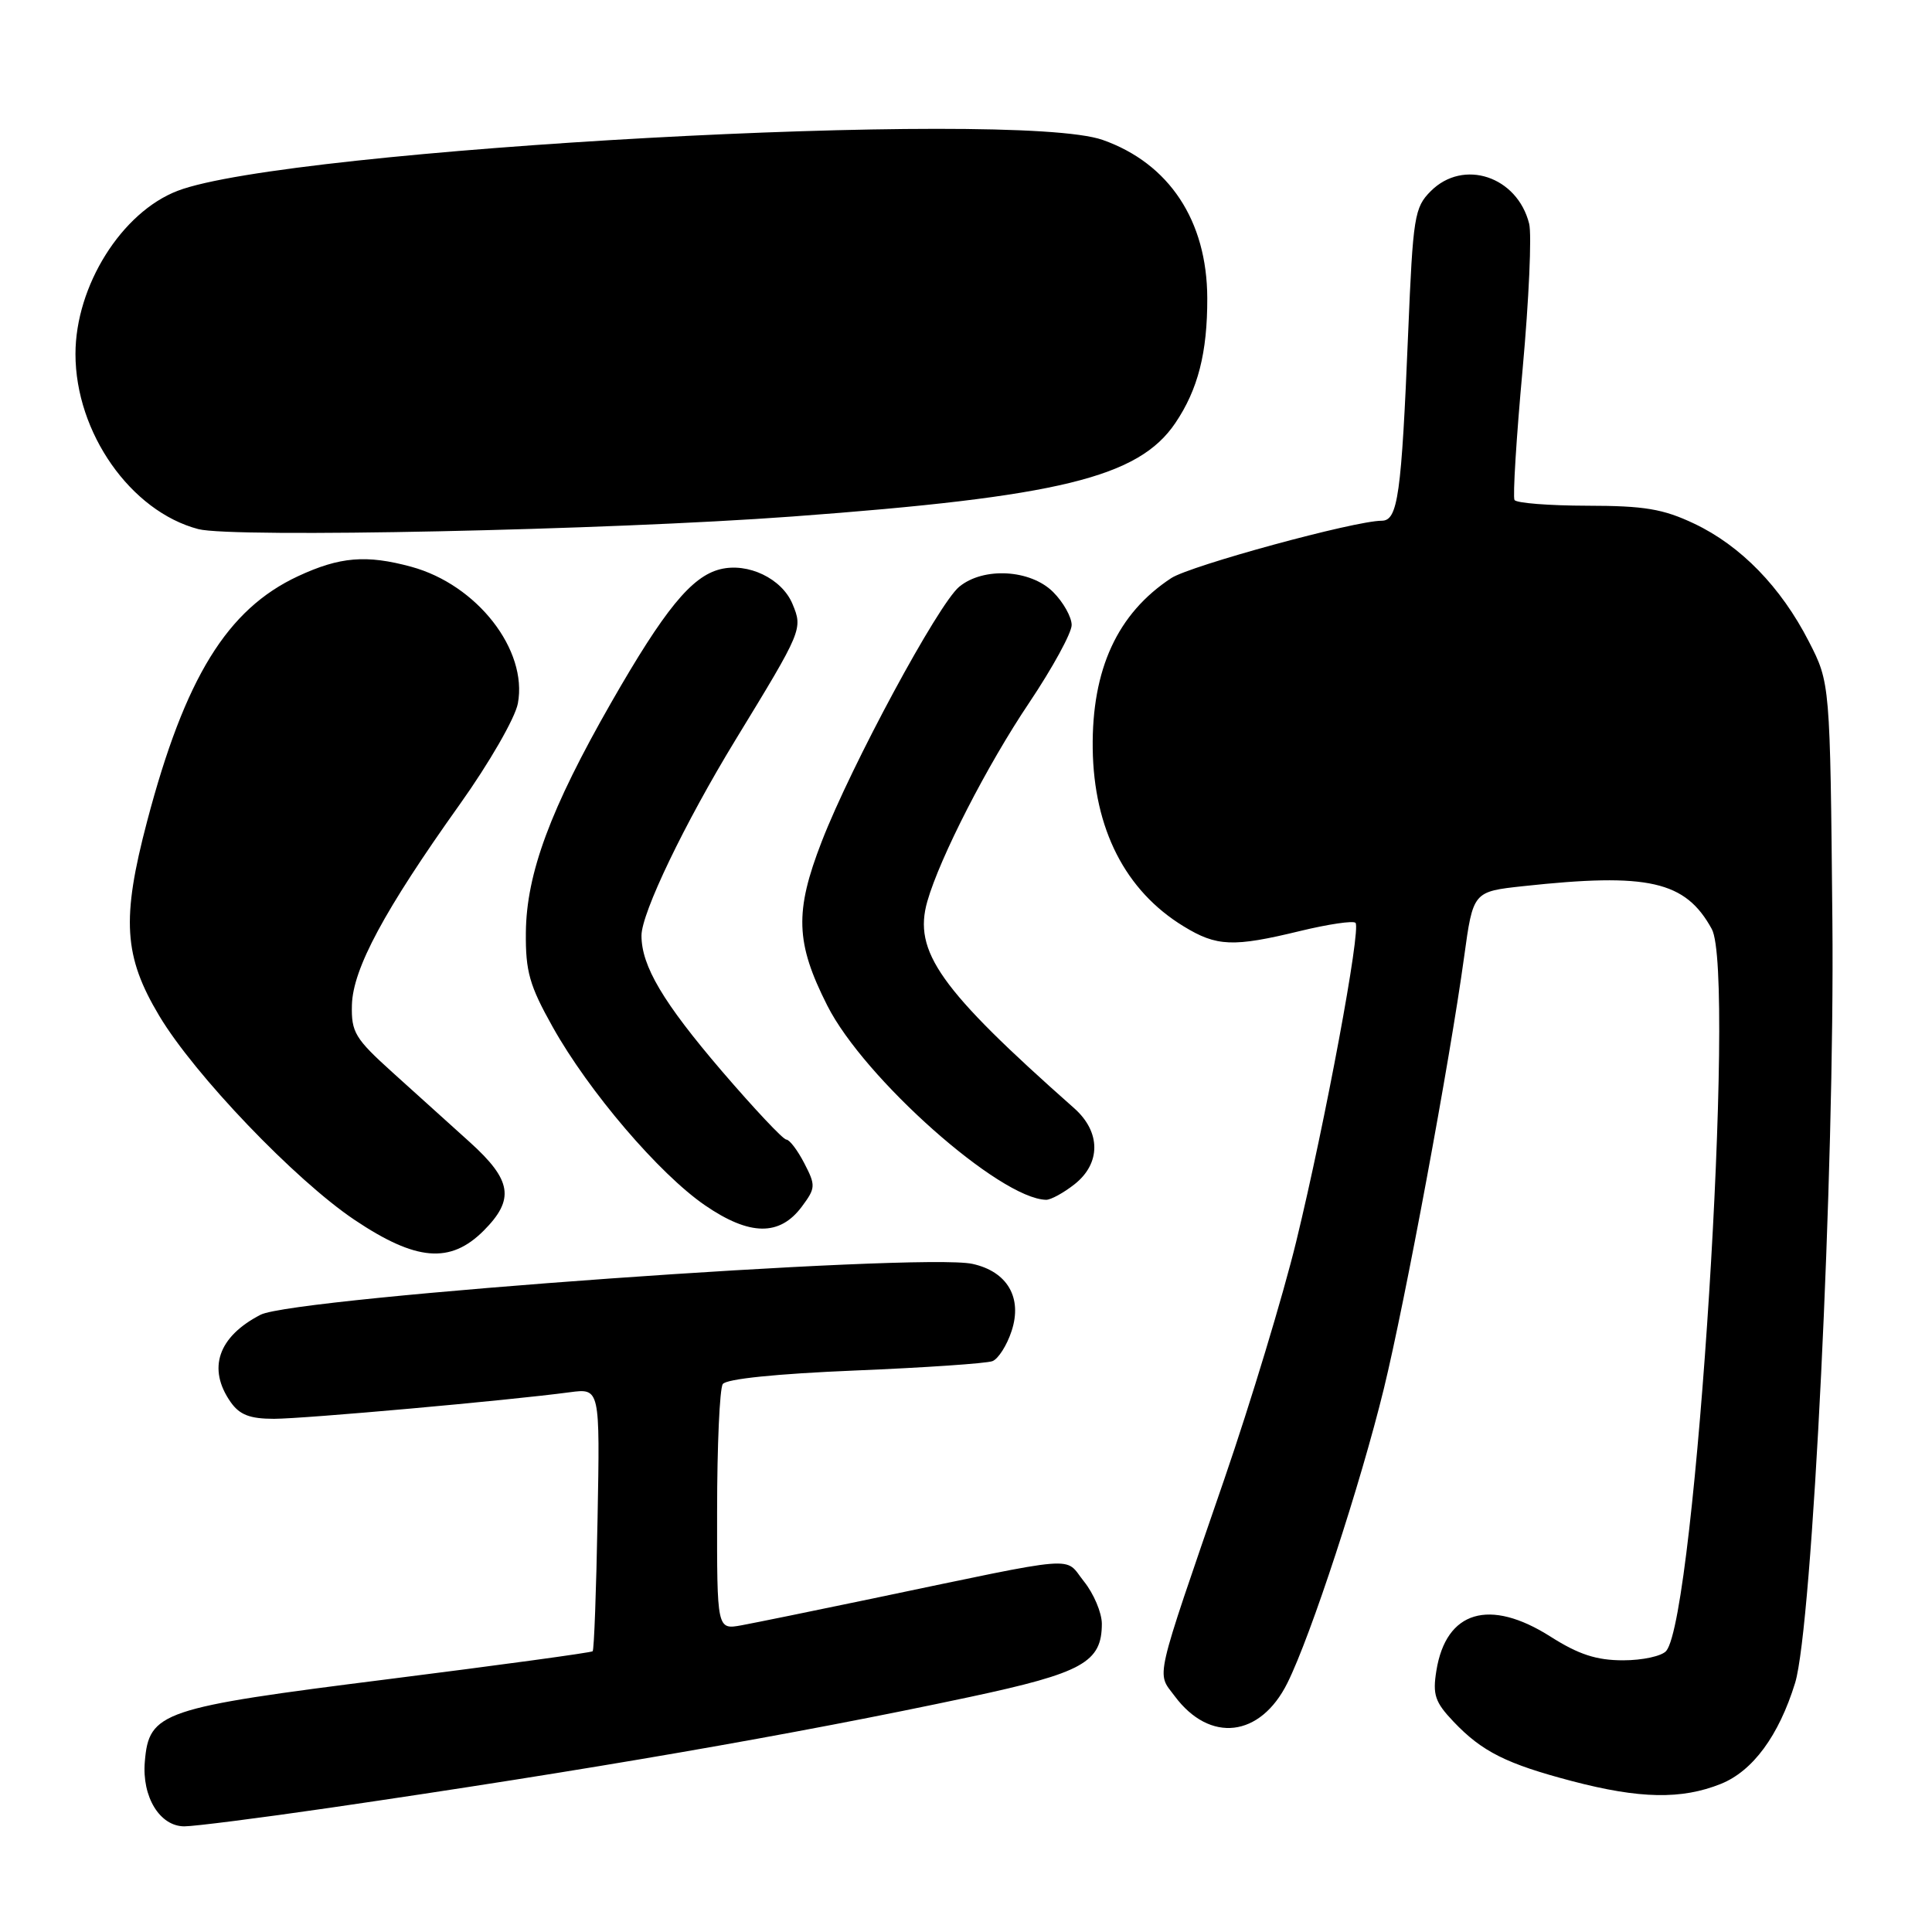 <?xml version="1.0" encoding="UTF-8" standalone="no"?>
<!DOCTYPE svg PUBLIC "-//W3C//DTD SVG 1.1//EN" "http://www.w3.org/Graphics/SVG/1.1/DTD/svg11.dtd" >
<svg xmlns="http://www.w3.org/2000/svg" xmlns:xlink="http://www.w3.org/1999/xlink" version="1.1" viewBox="0 0 256 256">
 <g >
 <path fill="currentColor"
d=" M 43.66 239.55 C 77.92 234.55 105.16 229.84 128.50 224.86 C 143.49 221.66 146.00 220.26 146.00 215.14 C 145.99 213.69 144.93 211.17 143.63 209.55 C 140.93 206.18 143.70 205.95 115.50 211.84 C 107.80 213.45 100.04 215.03 98.25 215.36 C 95.00 215.95 95.00 215.95 95.02 200.22 C 95.02 191.58 95.36 184.00 95.77 183.40 C 96.22 182.71 102.91 182.03 113.29 181.60 C 122.53 181.22 130.72 180.66 131.50 180.36 C 132.27 180.07 133.42 178.27 134.04 176.37 C 135.50 171.95 133.48 168.48 128.85 167.47 C 122.02 165.97 39.01 171.90 34.53 174.21 C 28.90 177.11 27.45 181.34 30.56 185.78 C 31.75 187.47 33.10 188.00 36.31 188.00 C 40.35 187.99 67.29 185.58 75.50 184.48 C 79.50 183.95 79.50 183.95 79.18 201.21 C 79.01 210.70 78.72 218.62 78.53 218.80 C 78.35 218.98 66.16 220.64 51.43 222.50 C 21.35 226.29 19.74 226.83 19.19 233.43 C 18.79 238.10 21.18 242.00 24.43 242.00 C 25.74 242.00 34.39 240.90 43.66 239.55 Z  M 228.01 236.38 C 232.25 234.68 235.70 230.00 237.86 223.00 C 240.15 215.56 243.12 154.92 242.80 121.99 C 242.50 90.50 242.50 90.50 239.68 85.00 C 235.98 77.78 230.67 72.32 224.50 69.39 C 220.37 67.43 217.89 67.02 210.31 67.01 C 205.25 67.00 200.92 66.66 200.68 66.25 C 200.44 65.84 200.92 58.01 201.76 48.86 C 202.59 39.71 202.98 31.06 202.62 29.64 C 201.05 23.37 193.91 21.00 189.59 25.32 C 187.42 27.49 187.23 28.68 186.59 44.07 C 185.70 65.64 185.23 69.00 183.08 69.00 C 179.51 69.00 157.75 74.94 155.20 76.60 C 148.07 81.28 144.66 88.68 144.79 99.18 C 144.93 109.84 149.11 118.03 156.83 122.74 C 161.22 125.43 163.39 125.52 172.28 123.36 C 176.00 122.46 179.30 121.97 179.61 122.28 C 180.38 123.04 175.62 148.62 171.76 164.49 C 170.02 171.64 165.73 185.81 162.23 195.99 C 152.82 223.36 153.24 221.50 155.65 224.74 C 160.31 231.00 167.00 230.22 170.59 223.00 C 173.69 216.78 180.29 196.61 183.37 184.00 C 186.18 172.49 192.12 140.52 194.00 126.82 C 195.19 118.14 195.19 118.14 201.84 117.42 C 218.43 115.62 223.33 116.73 226.82 123.10 C 230.04 128.98 224.68 214.03 220.79 218.75 C 220.22 219.44 217.65 220.00 215.07 220.00 C 211.54 220.00 209.18 219.23 205.45 216.86 C 197.36 211.72 191.61 213.44 190.33 221.36 C 189.81 224.56 190.14 225.54 192.61 228.14 C 196.39 232.11 199.61 233.72 208.32 236.01 C 217.28 238.36 222.81 238.46 228.01 236.38 Z  M 64.08 163.08 C 68.23 158.92 67.84 156.39 62.25 151.34 C 59.64 148.98 55.03 144.82 52.01 142.10 C 47.04 137.61 46.54 136.79 46.63 133.16 C 46.76 128.36 50.92 120.62 60.91 106.60 C 64.83 101.10 68.26 95.14 68.62 93.21 C 69.95 86.12 63.22 77.48 54.50 75.10 C 48.54 73.48 45.04 73.77 39.49 76.35 C 30.09 80.73 24.51 89.79 19.49 108.84 C 16.08 121.78 16.39 126.72 21.10 134.60 C 25.76 142.41 39.12 156.37 46.98 161.64 C 55.14 167.11 59.66 167.49 64.08 163.08 Z  M 106.25 159.88 C 108.08 157.42 108.10 157.08 106.57 154.13 C 105.68 152.41 104.61 151.00 104.19 151.00 C 103.77 151.00 99.91 146.89 95.61 141.88 C 87.86 132.82 85.00 128.00 85.00 123.97 C 85.00 120.98 90.71 109.10 97.48 98.00 C 106.32 83.52 106.39 83.35 105.01 80.03 C 103.62 76.67 99.11 74.50 95.42 75.43 C 91.63 76.38 88.04 80.78 80.99 93.09 C 72.93 107.17 69.75 115.76 69.68 123.57 C 69.63 128.73 70.16 130.59 73.23 136.07 C 78.02 144.63 87.34 155.54 93.43 159.72 C 99.34 163.77 103.32 163.82 106.25 159.88 Z  M 142.37 156.93 C 145.89 154.16 145.88 149.99 142.34 146.85 C 124.51 131.07 120.97 126.08 122.88 119.42 C 124.55 113.60 130.82 101.37 136.37 93.12 C 139.46 88.51 142.00 83.87 142.00 82.82 C 142.00 81.77 140.90 79.80 139.55 78.45 C 136.55 75.45 130.31 75.10 127.10 77.75 C 124.32 80.05 112.82 101.35 108.89 111.49 C 105.27 120.81 105.41 124.92 109.62 133.24 C 114.48 142.88 132.48 158.86 138.62 158.98 C 139.23 158.99 140.92 158.07 142.37 156.93 Z  M 105.00 68.44 C 140.35 65.83 150.86 63.27 155.74 56.05 C 158.74 51.61 159.99 46.72 159.97 39.50 C 159.94 29.24 154.92 21.65 146.11 18.54 C 134.43 14.42 38.11 19.71 23.55 25.28 C 16.12 28.12 10.00 37.88 10.00 46.91 C 10.00 57.33 17.32 67.76 26.28 70.11 C 30.82 71.30 80.54 70.25 105.00 68.44 Z "/>
</g>
</svg>